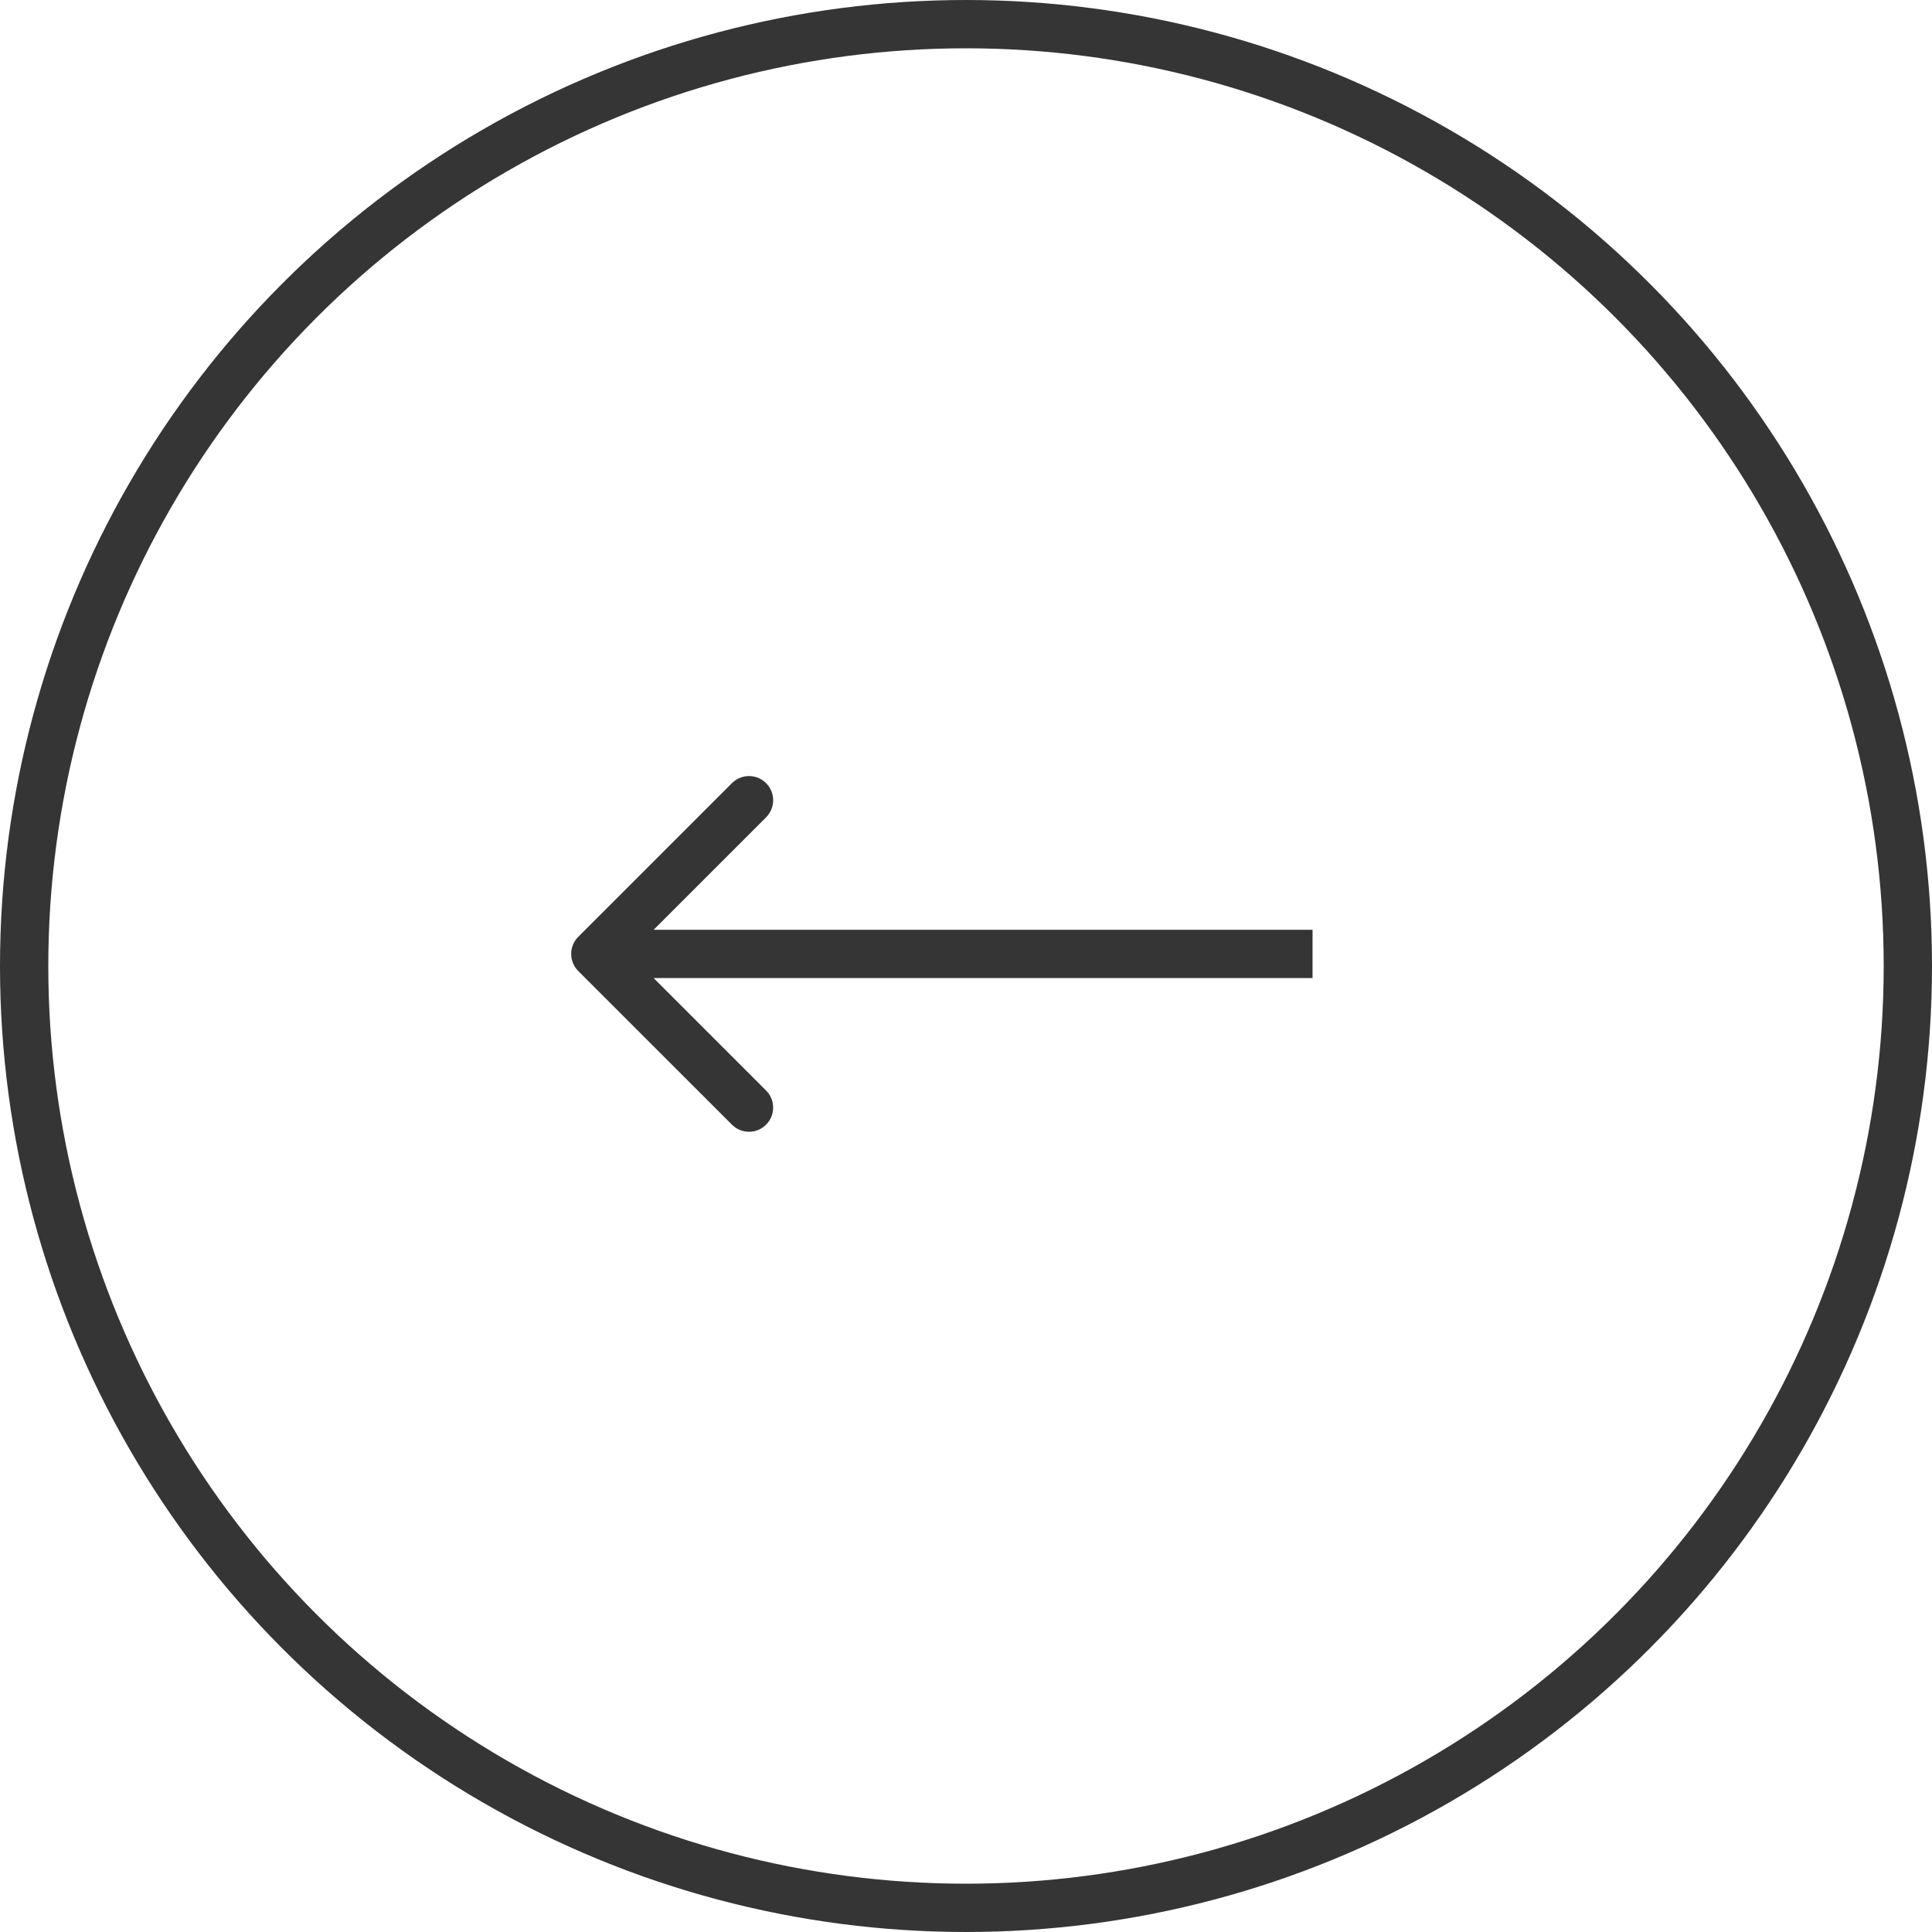 <svg width="40" height="40" viewBox="0 0 40 40" fill="none" xmlns="http://www.w3.org/2000/svg">
  <circle cx="20" cy="20" r="19.5" transform="rotate(-180 20 20)" stroke="#353535" />
  <path d="M11.972 19.396C11.777 19.592 11.777 19.908 11.972 20.104L15.154 23.285C15.349 23.481 15.666 23.481 15.861 23.285C16.056 23.09 16.056 22.774 15.861 22.578L13.033 19.75L15.861 16.922C16.056 16.726 16.056 16.41 15.861 16.214C15.666 16.019 15.349 16.019 15.154 16.214L11.972 19.396ZM27.175 19.25H12.325L12.325 20.25H27.175L27.175 19.25Z" fill="#353535" />
</svg>